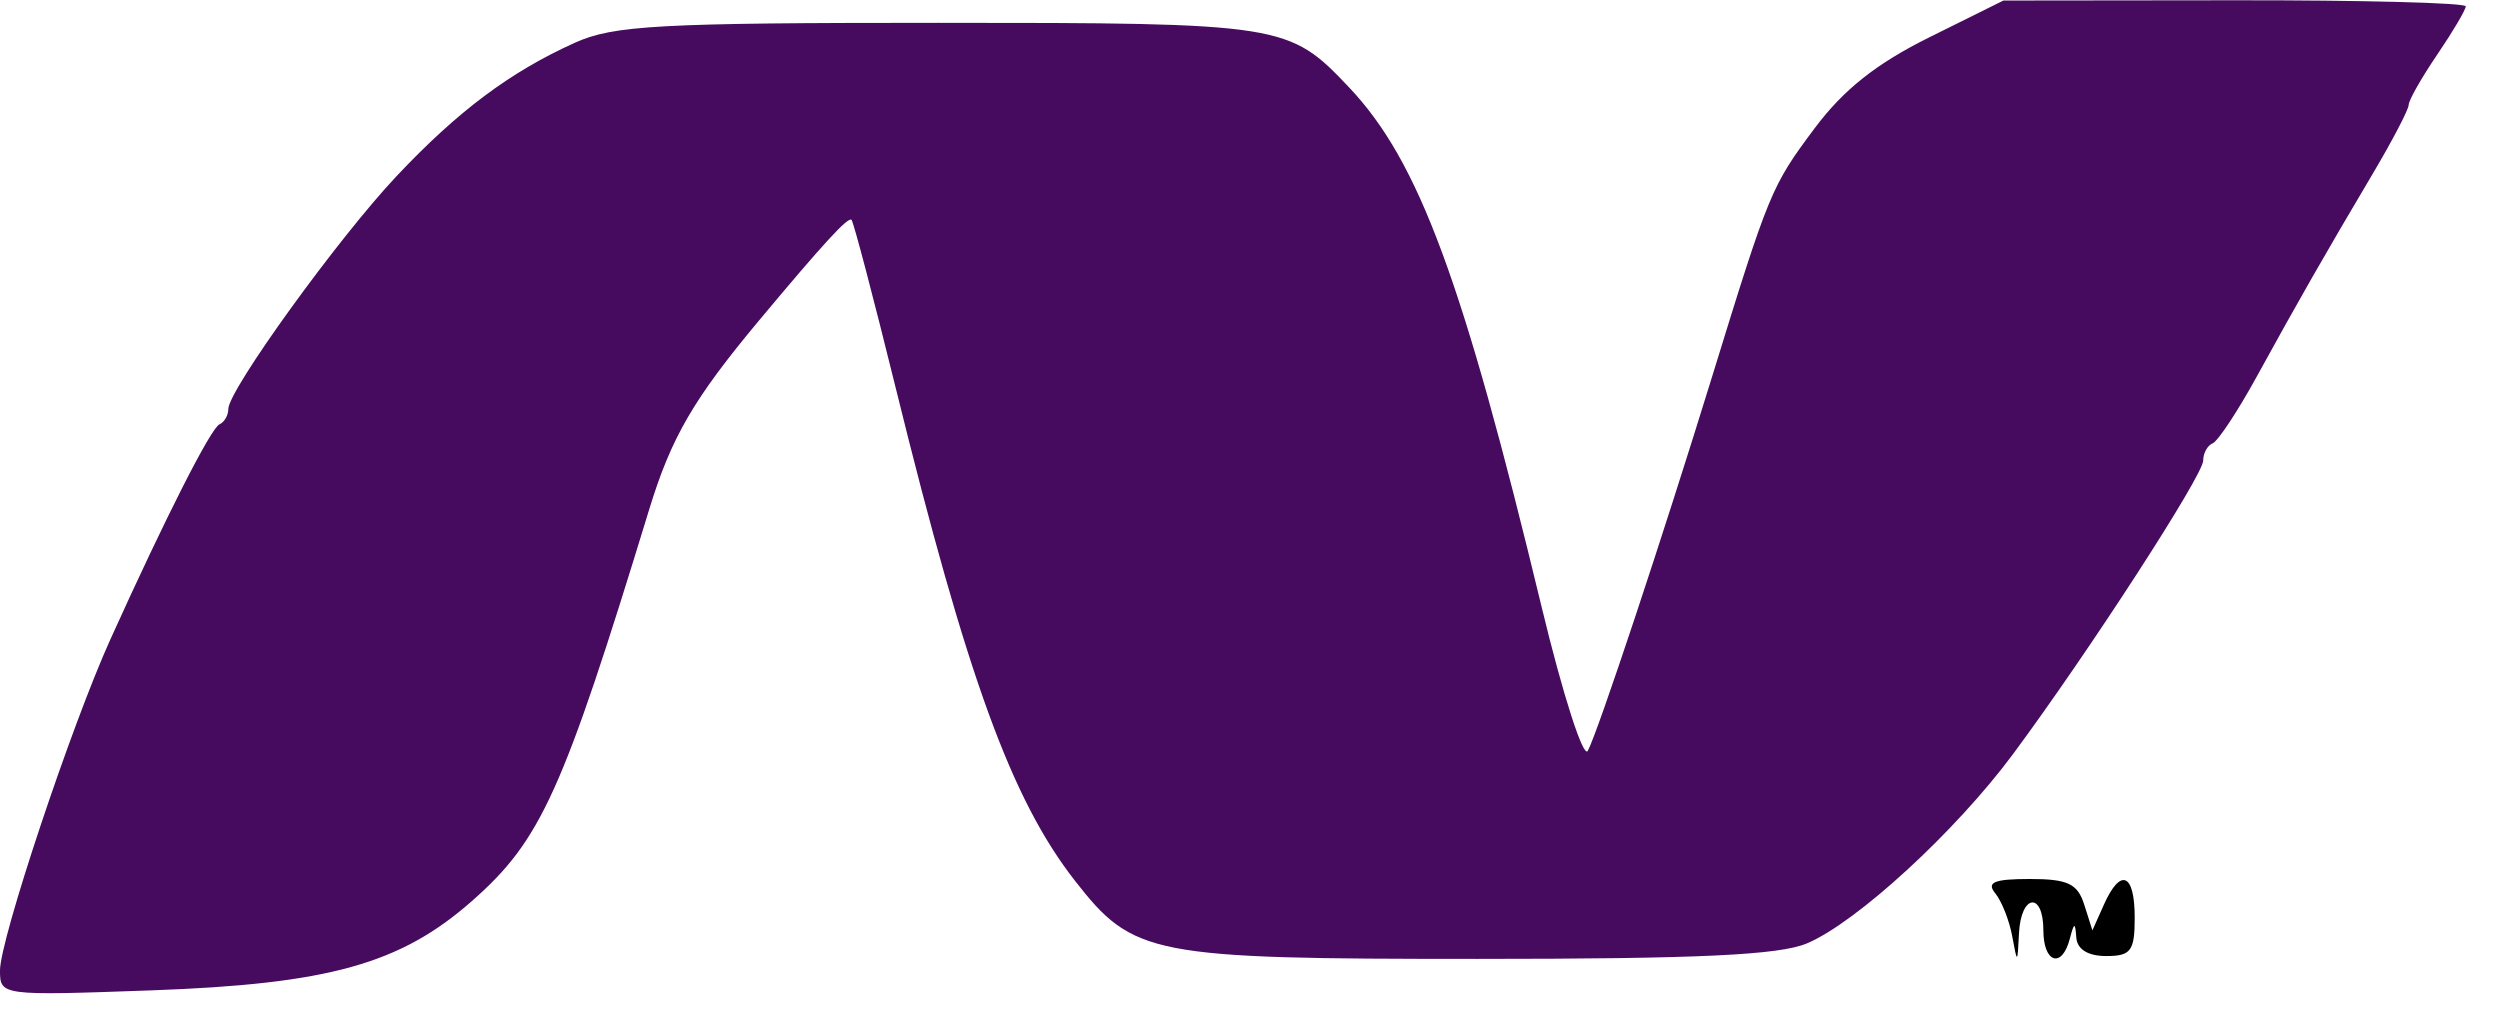 <svg xmlns="http://www.w3.org/2000/svg" width="219" height="90" viewBox="0 0 219 90" version="1.1"><path d="M 169 3.274 C 164.353 5.580, 161.488 7.855, 158.950 11.253 C 155.171 16.312, 154.971 16.797, 149.978 33 C 145.657 47.025, 139.952 64.196, 139.090 65.774 C 138.707 66.474, 136.900 60.849, 135.073 53.274 C 128.135 24.502, 124.290 14.117, 118.185 7.661 C 112.904 2.076, 112.419 2, 82.159 2 C 57.691 2, 53.737 2.217, 50.346 3.750 C 44.671 6.315, 40.105 9.733, 34.731 15.437 C 29.613 20.871, 20 34.178, 20 35.830 C 20 36.382, 19.654 36.983, 19.232 37.167 C 18.474 37.495, 14.535 45.256, 9.673 56 C 6.242 63.580, 0 82.300, 0 85.007 C 0 87.218, 0.079 87.229, 13.250 86.757 C 28.803 86.199, 35.067 84.453, 41.343 78.929 C 47.399 73.599, 49.286 69.427, 56.877 44.603 C 58.802 38.308, 60.765 34.934, 66.483 28.085 C 72.137 21.313, 74.296 18.963, 74.592 19.258 C 74.771 19.437, 76.520 26.090, 78.479 34.042 C 84.704 59.310, 88.596 70.012, 94.148 77.131 C 99.286 83.719, 100.729 84, 129.433 84 C 148.753 84, 155.857 83.666, 158.282 82.644 C 162.633 80.812, 171.313 72.840, 176.341 66.058 C 182.941 57.157, 193 41.632, 193 40.347 C 193 39.698, 193.375 39.017, 193.832 38.833 C 194.290 38.650, 196.024 36.025, 197.685 33 C 201.309 26.401, 203.679 22.256, 207.860 15.206 C 209.587 12.294, 211 9.586, 211 9.188 C 211 8.790, 212.125 6.809, 213.500 4.785 C 214.875 2.762, 216 0.857, 216 0.553 C 216 0.249, 206.887 0.011, 195.750 0.024 L 175.500 0.047 169 3.274" stroke="none" fill="#460b5e" fill-rule="evenodd"/><path d="M 174.782 78.250 C 175.346 78.938, 176.015 80.625, 176.268 82 C 176.719 84.455, 176.730 84.450, 176.864 81.750 C 177.034 78.315, 179 78.085, 179 81.500 C 179 84.353, 180.623 84.880, 181.311 82.250 C 181.695 80.778, 181.786 80.758, 181.884 82.125 C 181.958 83.161, 182.907 83.750, 184.500 83.750 C 186.673 83.750, 187 83.308, 187 80.375 C 187 76.494, 185.762 75.978, 184.301 79.250 L 183.295 81.500 182.580 79.250 C 181.994 77.404, 181.137 77, 177.810 77 C 174.685 77, 173.991 77.287, 174.782 78.250" stroke="none"  fill-rule="evenodd"/><path d="" fill-rule="evenodd"/></svg>


